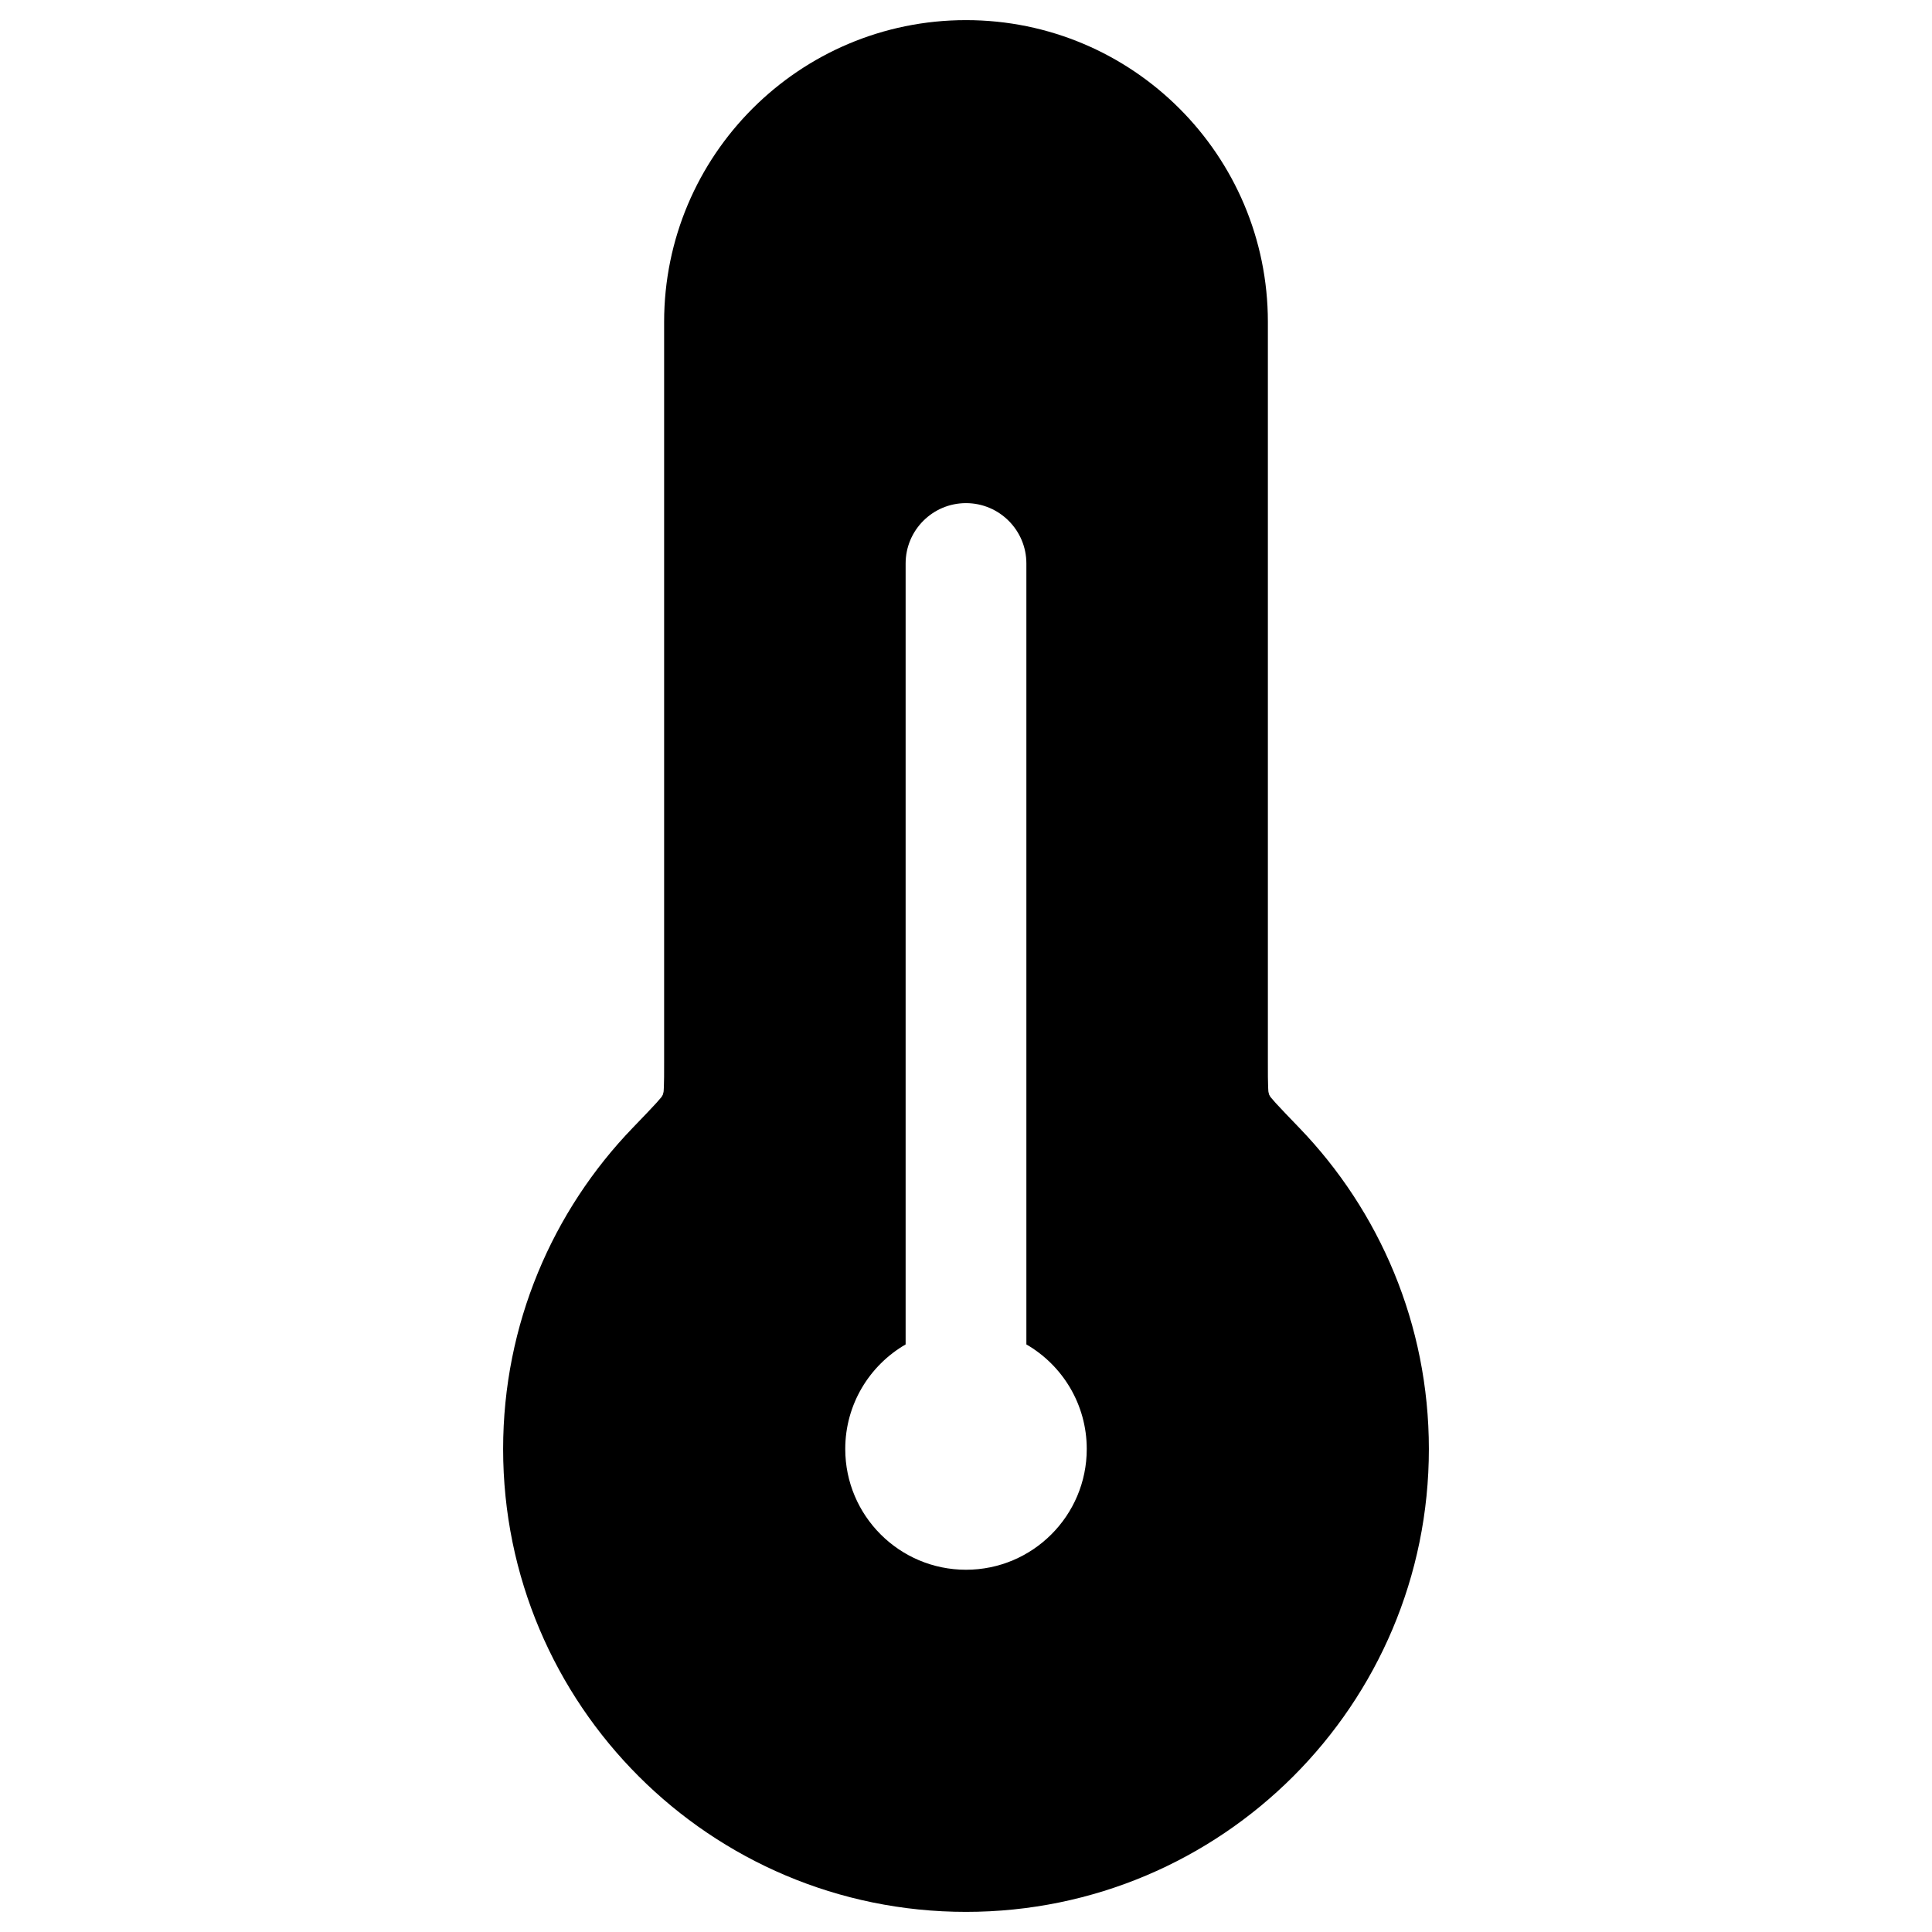 <svg width="24" height="24" viewBox="0 0 24 24" fill="none" xmlns="http://www.w3.org/2000/svg">
<path fill-rule="evenodd" clip-rule="evenodd" d="M8.25 4C8.25 1.929 9.929 0.25 12 0.25C14.071 0.25 15.75 1.929 15.75 4V13.2C15.75 13.346 15.75 13.434 15.753 13.5C15.754 13.542 15.757 13.56 15.757 13.564C15.762 13.584 15.765 13.594 15.766 13.599C15.768 13.603 15.773 13.611 15.781 13.625L15.782 13.627C15.787 13.633 15.806 13.656 15.847 13.702C15.912 13.773 16.002 13.867 16.138 14.008C17.135 15.041 17.75 16.45 17.75 18C17.75 21.176 15.176 23.75 12 23.75C8.824 23.75 6.25 21.176 6.25 18C6.25 16.45 6.865 15.041 7.862 14.008C7.998 13.867 8.088 13.773 8.153 13.702C8.194 13.656 8.213 13.633 8.218 13.627L8.219 13.625C8.227 13.611 8.232 13.603 8.234 13.599C8.235 13.594 8.238 13.584 8.243 13.564C8.243 13.56 8.246 13.542 8.247 13.5C8.25 13.434 8.25 13.346 8.25 13.2V4ZM12 6.25C12.414 6.25 12.75 6.586 12.75 7V16.701C13.198 16.96 13.5 17.445 13.5 18C13.5 18.828 12.828 19.5 12 19.5C11.172 19.5 10.5 18.828 10.5 18C10.5 17.445 10.802 16.96 11.25 16.701V7C11.25 6.586 11.586 6.25 12 6.25Z" fill="black"/>
</svg>
